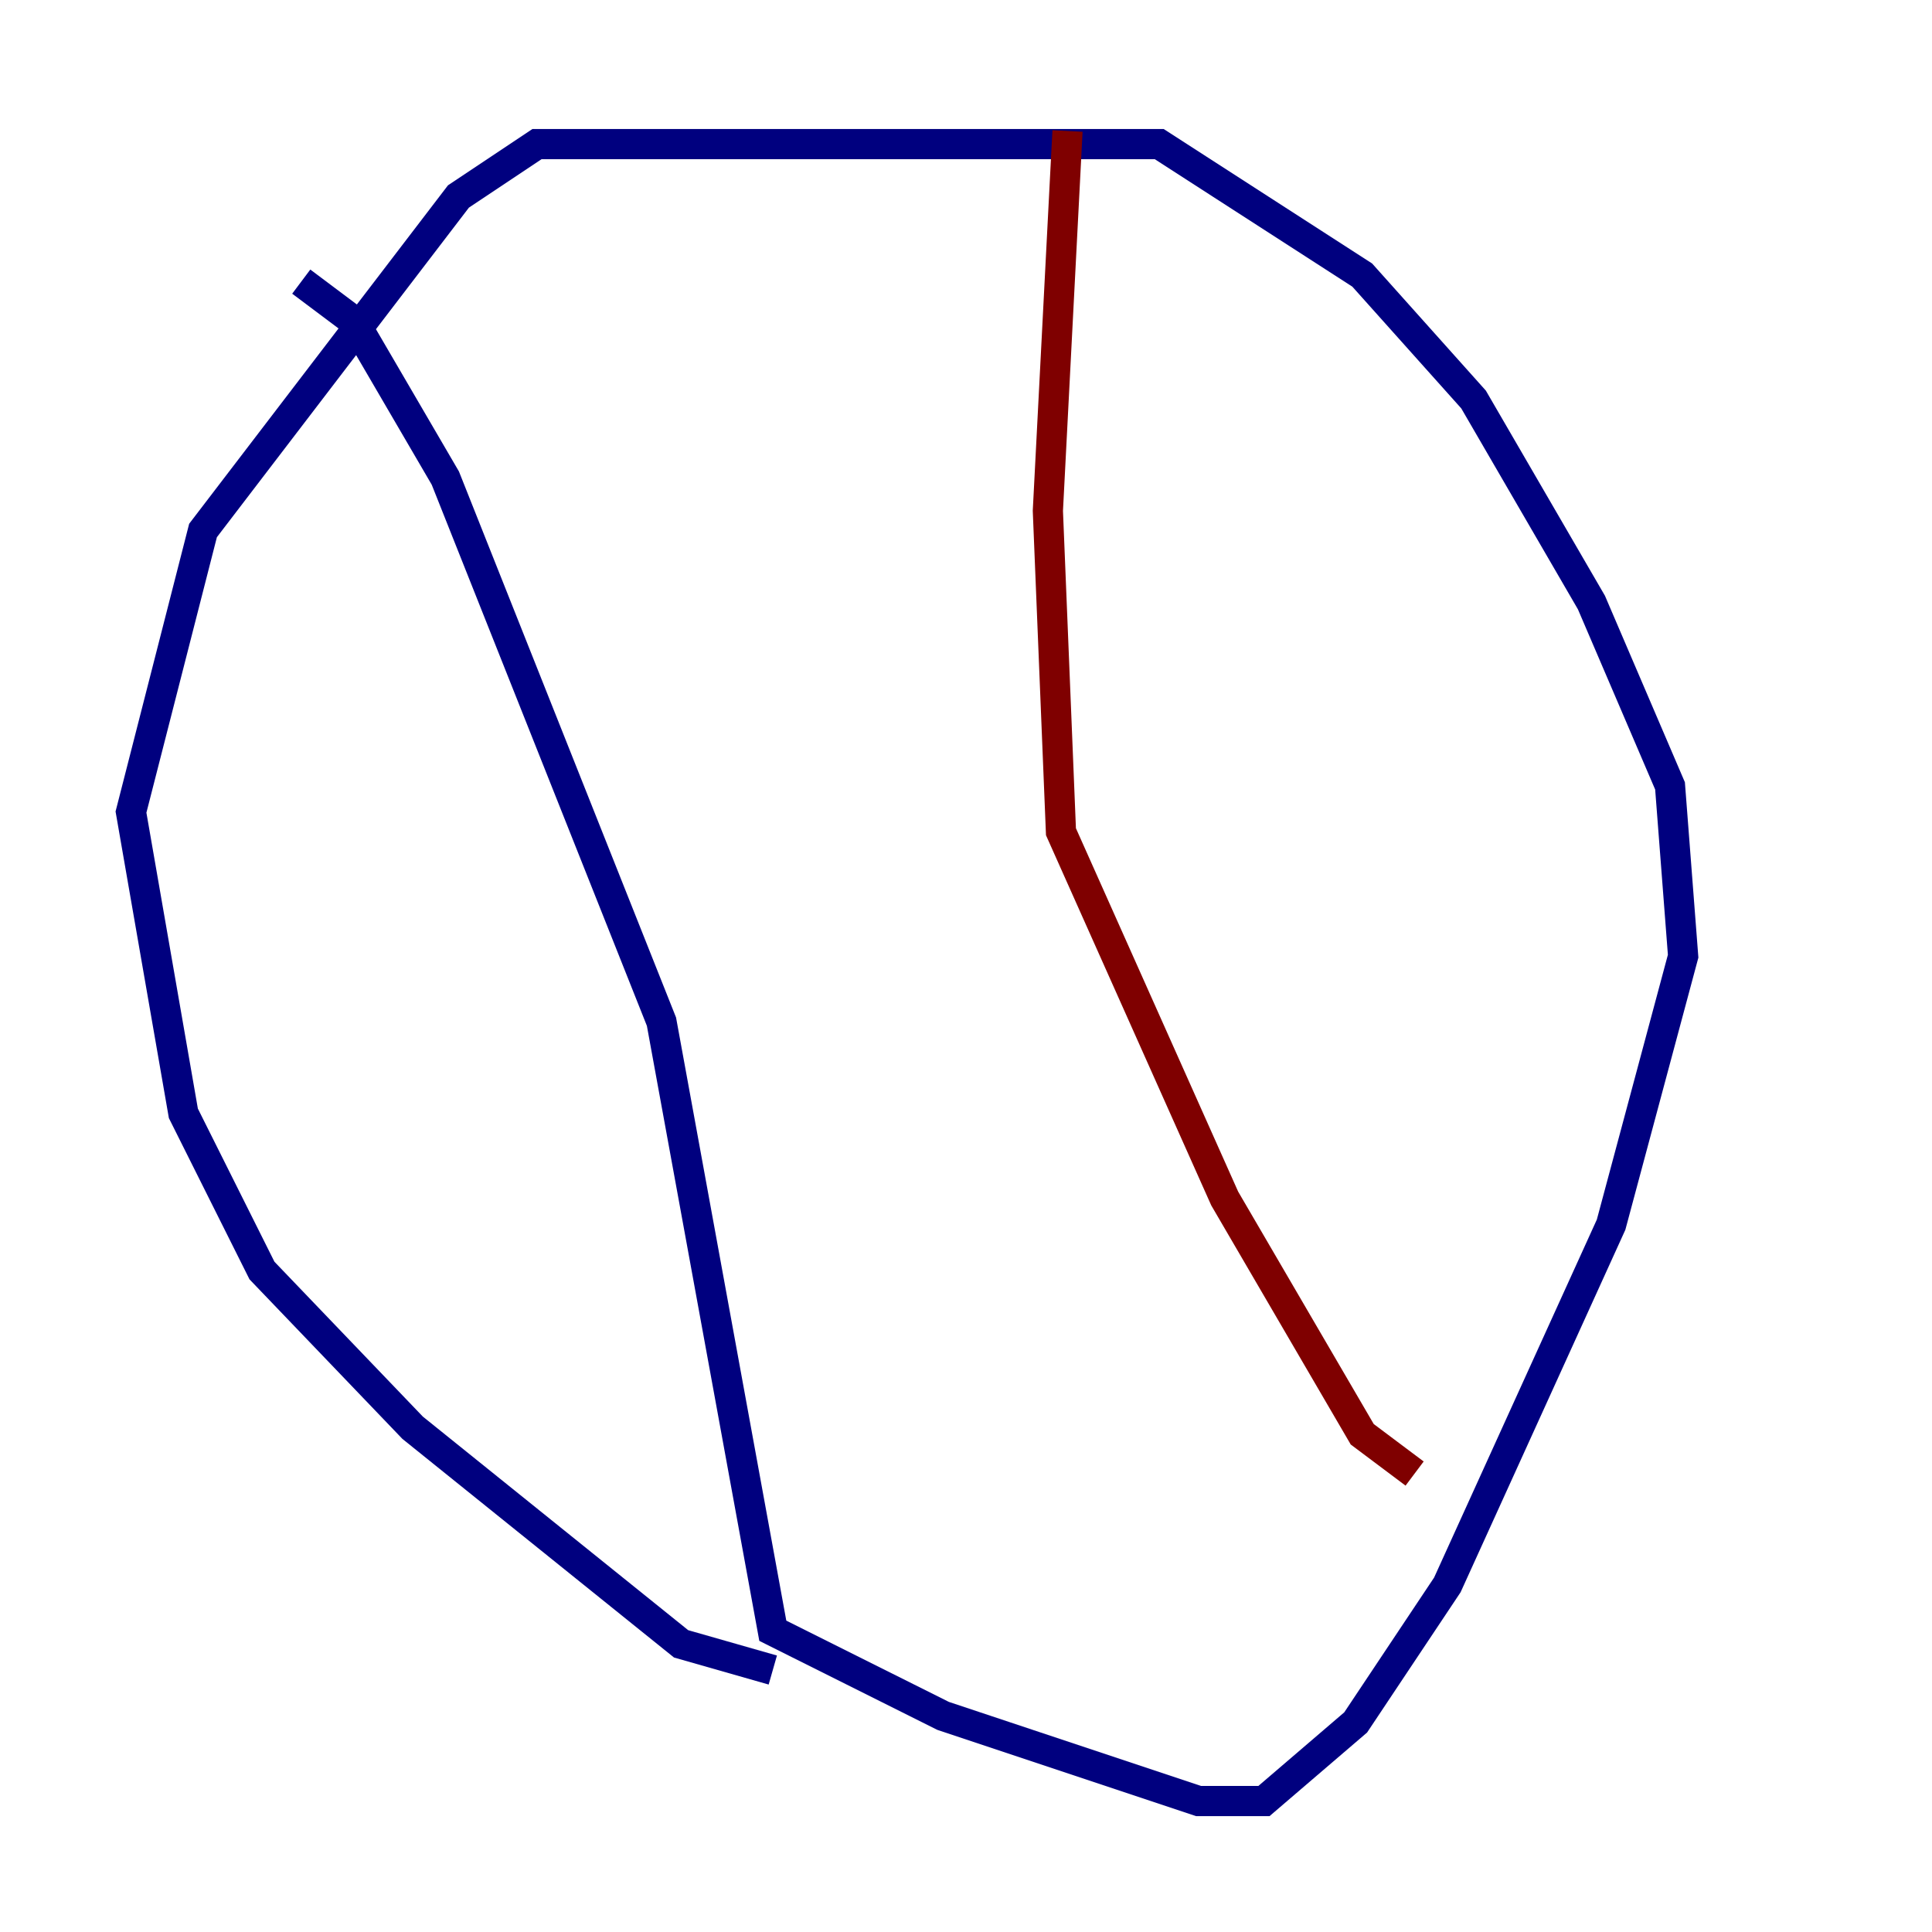 <?xml version="1.0" encoding="utf-8" ?>
<svg baseProfile="tiny" height="128" version="1.2" viewBox="0,0,128,128" width="128" xmlns="http://www.w3.org/2000/svg" xmlns:ev="http://www.w3.org/2001/xml-events" xmlns:xlink="http://www.w3.org/1999/xlink"><defs /><polyline fill="none" points="51.2,110.644 45.125,108.909 27.336,94.59 17.356,84.176 12.149,73.763 8.678,53.803 13.451,35.146 30.373,13.017 35.58,9.546 76.8,9.546 90.251,18.224 97.627,26.468 105.437,39.919 110.644,52.068 111.512,63.349 106.739,81.139 95.891,105.003 89.817,114.115 83.742,119.322 79.403,119.322 62.481,113.681 51.2,108.041 43.824,67.688 29.505,31.675 23.43,21.261 19.959,18.658" stroke="#00007f" stroke-width="2" /><polyline fill="none" points="70.725,8.678 69.424,33.844 70.291,55.105 81.139,79.403 90.251,95.024 93.722,97.627" stroke="#7f0000" stroke-width="2" /></svg>
